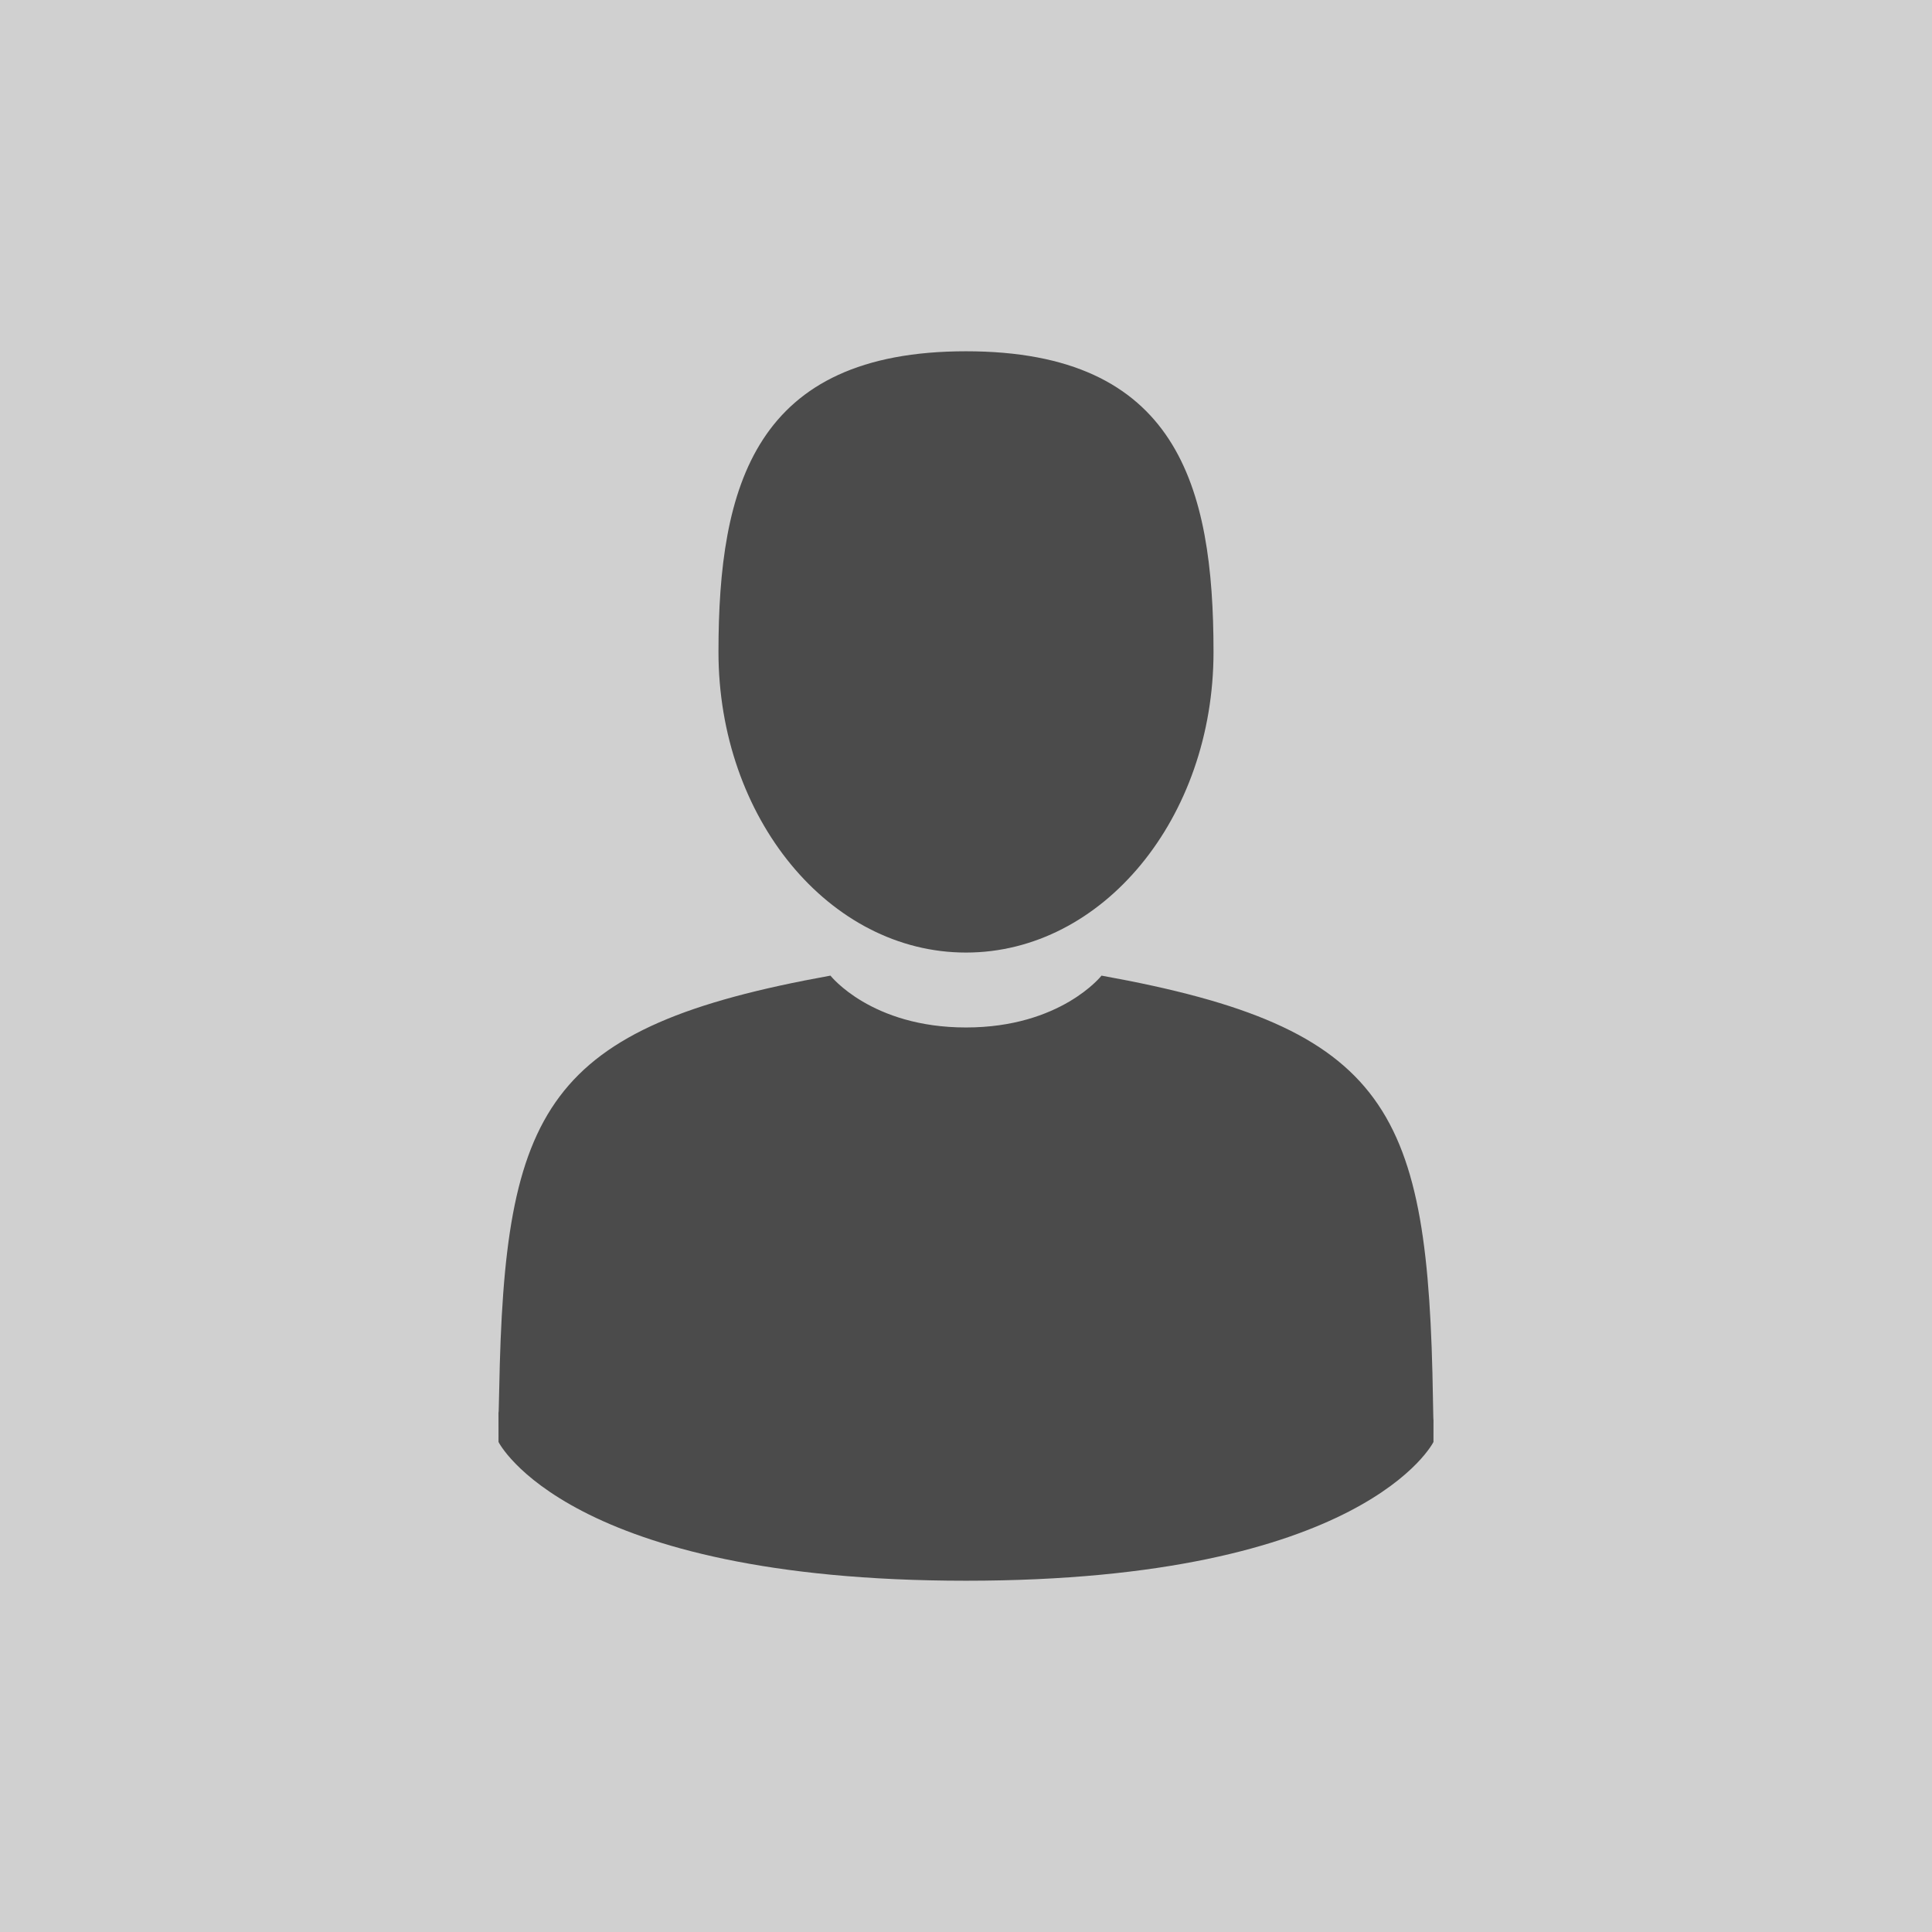 <?xml version="1.0" encoding="UTF-8"?>
<svg width="550px" height="550px" viewBox="0 0 550 550" version="1.1" xmlns="http://www.w3.org/2000/svg" xmlns:xlink="http://www.w3.org/1999/xlink">
    <!-- Generator: Sketch 43.2 (39069) - http://www.bohemiancoding.com/sketch -->
    <title>icon-profile</title>
    <desc>Created with Sketch.</desc>
    <defs></defs>
    <g id="Page-1" stroke="none" stroke-width="1" fill="none" fill-rule="evenodd">
        <g id="icon-profile">
            <rect id="Rectangle" fill="#D0D0D0" x="0" y="0" width="550" height="550"></rect>
            <g transform="translate(141, 100)" id="Shape" fill-rule="nonzero" fill="#4B4B4B">
                <path d="M134,171.173 C172.914,171.173 204.463,132.855 204.463,85.587 C204.463,38.317 194.105,0 134,0 C73.895,0 63.535,38.318 63.535,85.587 C63.535,132.855 95.085,171.173 134,171.173 Z"></path>
                <path d="M266.935,298.397 C265.63,216.055 254.875,192.592 172.583,177.74 C172.583,177.74 160.999,192.5 133.999,192.5 C106.999,192.5 95.412,177.74 95.412,177.74 C14.018,192.43 2.61,215.545 1.11,295.722 C0.987,302.269 0.93,302.612 0.908,301.852 C0.913,303.277 0.918,305.912 0.918,310.504 C0.918,310.504 20.511,350 133.998,350 C247.485,350 267.078,310.504 267.078,310.504 C267.078,307.554 267.081,305.501 267.084,304.104 C267.062,304.574 267.018,303.664 266.934,298.397 L266.935,298.397 Z"></path>
            </g>
        </g>
    </g>
</svg>